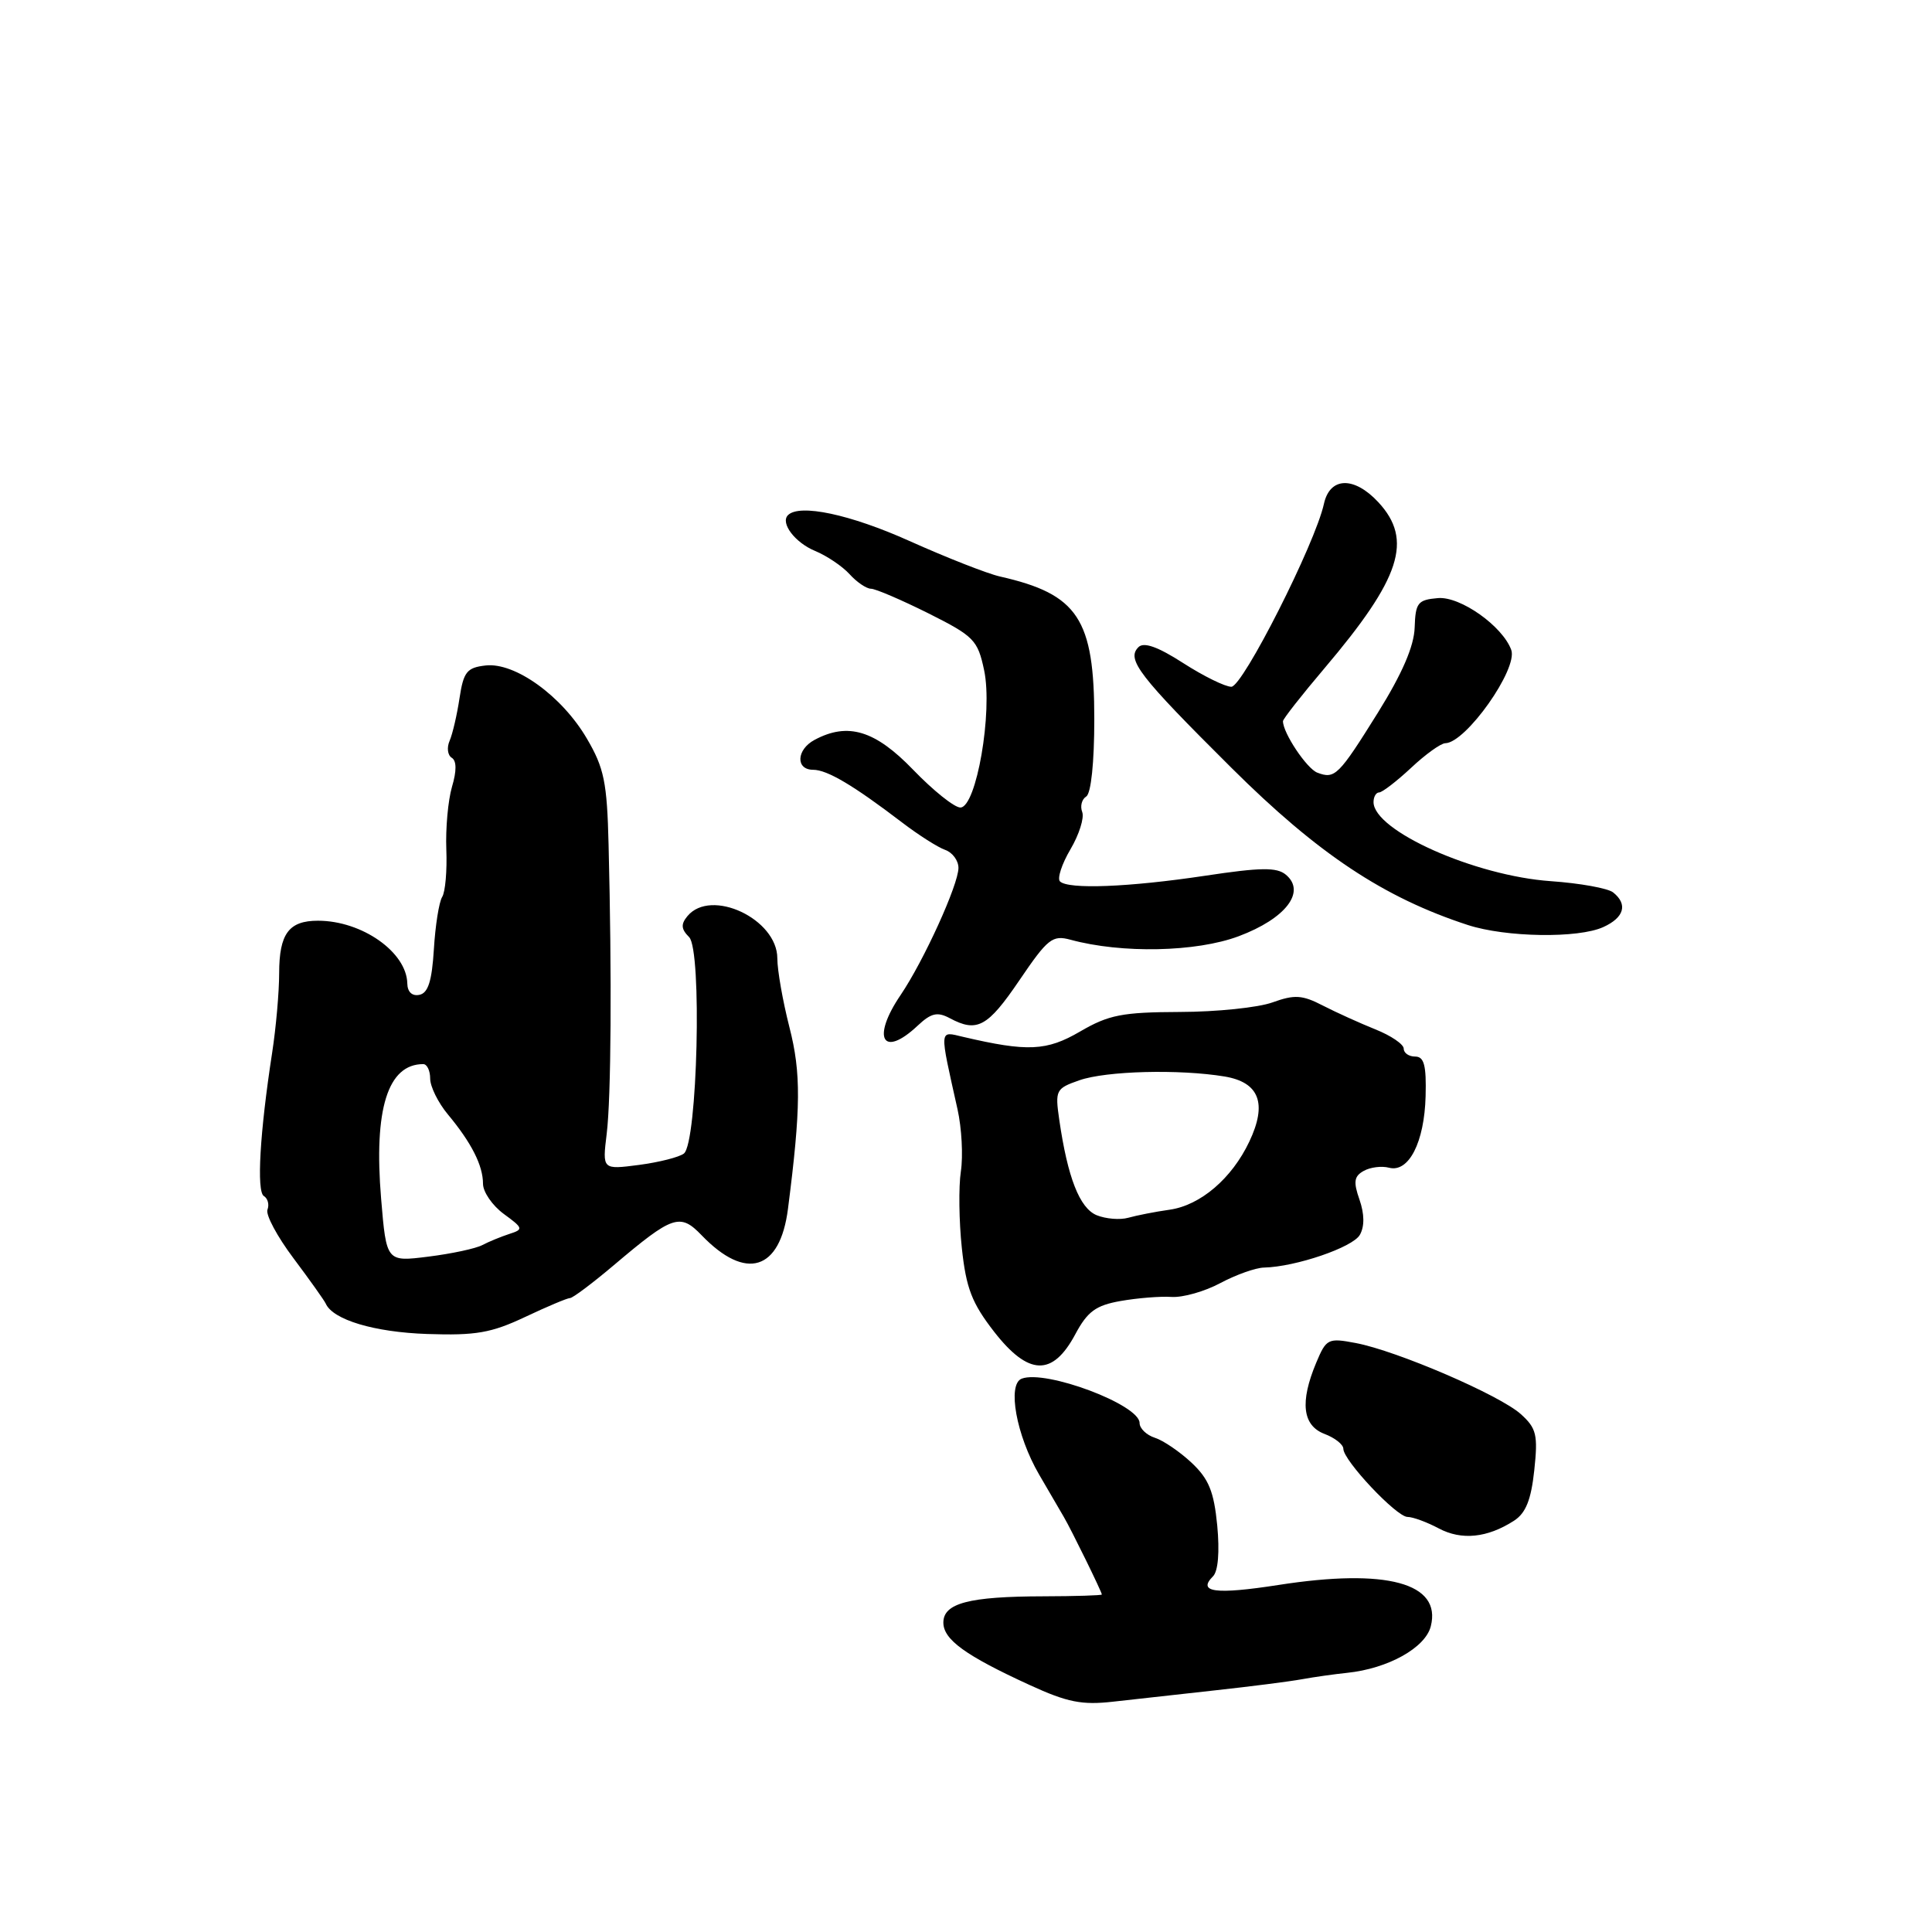 <?xml version="1.0" encoding="UTF-8" standalone="no"?>
<!DOCTYPE svg PUBLIC "-//W3C//DTD SVG 1.1//EN" "http://www.w3.org/Graphics/SVG/1.1/DTD/svg11.dtd" >
<svg xmlns="http://www.w3.org/2000/svg" xmlns:xlink="http://www.w3.org/1999/xlink" version="1.1" viewBox="0 0 256 256">
 <g >
 <path fill="currentColor"
d=" M 161.00 223.98 C 165.68 223.47 170.85 222.81 172.50 222.51 C 174.15 222.21 176.85 221.83 178.50 221.66 C 183.92 221.10 188.88 218.34 189.59 215.48 C 191.03 209.76 183.74 207.78 169.38 210.02 C 161.06 211.31 158.61 210.99 160.73 208.87 C 161.41 208.19 161.62 205.62 161.29 202.13 C 160.85 197.63 160.17 195.96 157.89 193.82 C 156.32 192.35 154.13 190.86 153.02 190.51 C 151.91 190.15 151.00 189.27 151.00 188.55 C 151.00 186.13 138.57 181.46 135.38 182.68 C 133.44 183.43 134.67 190.20 137.69 195.39 C 139.01 197.65 140.48 200.18 140.96 201.00 C 141.96 202.70 146.00 210.95 146.00 211.28 C 146.00 211.40 142.51 211.51 138.25 211.52 C 128.40 211.54 125.00 212.43 125.00 215.00 C 125.00 217.25 127.92 219.37 136.45 223.28 C 141.43 225.57 143.38 225.95 147.50 225.48 C 150.25 225.17 156.32 224.50 161.00 223.98 Z  M 200.62 201.50 C 202.18 200.49 202.88 198.73 203.30 194.81 C 203.80 190.13 203.59 189.25 201.53 187.39 C 198.76 184.87 185.10 178.99 179.65 177.96 C 175.97 177.26 175.74 177.38 174.40 180.58 C 172.22 185.79 172.59 188.89 175.50 190.00 C 176.88 190.52 178.00 191.41 178.00 191.97 C 178.00 193.52 185.05 201.00 186.50 201.00 C 187.20 201.00 189.06 201.68 190.64 202.52 C 193.67 204.13 197.08 203.78 200.62 201.50 Z  M 142.48 176.80 C 144.10 173.77 145.20 172.97 148.48 172.39 C 150.69 172.00 153.73 171.75 155.23 171.85 C 156.73 171.95 159.65 171.12 161.71 170.01 C 163.78 168.91 166.38 167.98 167.49 167.96 C 171.69 167.86 179.26 165.28 180.19 163.62 C 180.82 162.50 180.80 160.87 180.14 158.96 C 179.31 156.60 179.42 155.86 180.70 155.15 C 181.57 154.66 183.08 154.47 184.06 154.73 C 186.67 155.41 188.74 151.36 188.90 145.25 C 189.01 141.16 188.70 140.00 187.52 140.00 C 186.68 140.00 186.00 139.53 186.00 138.95 C 186.00 138.37 184.31 137.22 182.25 136.40 C 180.19 135.57 177.05 134.15 175.28 133.24 C 172.55 131.83 171.54 131.77 168.62 132.82 C 166.72 133.51 161.20 134.08 156.34 134.09 C 148.70 134.12 146.91 134.47 143.12 136.68 C 138.68 139.27 136.17 139.39 127.62 137.39 C 124.41 136.64 124.45 136.10 126.88 147.00 C 127.43 149.47 127.63 153.17 127.32 155.21 C 127.01 157.25 127.07 161.83 127.45 165.39 C 128.02 170.71 128.78 172.67 131.74 176.48 C 136.29 182.31 139.48 182.41 142.48 176.80 Z  M 69.57 174.51 C 72.49 173.13 75.17 172.00 75.53 172.00 C 75.89 172.00 78.50 170.04 81.34 167.64 C 89.15 161.03 90.11 160.70 92.98 163.69 C 98.83 169.76 103.36 168.37 104.41 160.18 C 106.13 146.79 106.16 142.18 104.60 136.10 C 103.72 132.65 103.00 128.56 103.00 126.99 C 103.00 121.77 94.21 117.63 91.09 121.39 C 90.20 122.46 90.25 123.11 91.31 124.17 C 93.04 125.89 92.42 151.44 90.62 152.85 C 90.00 153.33 87.32 154.01 84.66 154.36 C 79.81 154.99 79.81 154.99 80.39 150.24 C 80.98 145.44 81.08 129.40 80.64 111.93 C 80.44 103.65 80.05 101.76 77.76 97.86 C 74.46 92.22 68.23 87.73 64.34 88.18 C 61.87 88.46 61.42 89.02 60.89 92.50 C 60.56 94.70 59.97 97.24 59.58 98.15 C 59.18 99.06 59.31 100.07 59.86 100.41 C 60.51 100.81 60.52 102.15 59.89 104.26 C 59.37 106.04 59.03 109.78 59.14 112.56 C 59.25 115.35 59.01 118.18 58.59 118.85 C 58.17 119.53 57.68 122.65 57.49 125.79 C 57.23 129.99 56.73 131.59 55.57 131.82 C 54.61 132.02 53.99 131.44 53.97 130.32 C 53.89 126.17 47.97 122.00 42.13 122.00 C 38.27 122.00 37.00 123.72 36.99 128.95 C 36.99 131.45 36.57 136.20 36.06 139.50 C 34.43 150.07 33.98 157.87 34.96 158.48 C 35.49 158.80 35.70 159.62 35.44 160.29 C 35.18 160.96 36.74 163.87 38.90 166.74 C 41.05 169.61 42.97 172.31 43.16 172.73 C 44.11 174.88 49.59 176.52 56.59 176.76 C 63.05 176.98 65.10 176.62 69.57 174.51 Z  M 121.59 135.91 C 123.38 134.23 124.20 134.04 125.84 134.91 C 129.46 136.85 130.86 136.10 135.07 129.90 C 138.83 124.36 139.45 123.87 141.85 124.52 C 148.65 126.37 158.50 126.16 164.12 124.06 C 170.37 121.72 173.10 118.16 170.38 115.90 C 169.18 114.90 167.05 114.93 159.69 116.04 C 149.57 117.56 141.54 117.87 140.45 116.79 C 140.07 116.40 140.69 114.49 141.84 112.54 C 142.99 110.59 143.69 108.37 143.40 107.60 C 143.10 106.83 143.34 105.91 143.93 105.54 C 144.57 105.15 145.00 101.02 145.00 95.31 C 145.00 81.99 142.85 78.73 132.50 76.39 C 130.85 76.02 125.45 73.90 120.50 71.68 C 112.64 68.15 105.94 66.73 104.41 68.26 C 103.37 69.30 105.34 71.90 108.00 73.00 C 109.57 73.65 111.63 75.04 112.58 76.09 C 113.53 77.14 114.80 78.00 115.40 78.01 C 116.01 78.01 119.42 79.48 123.00 81.26 C 129.06 84.30 129.55 84.80 130.40 88.80 C 131.57 94.33 129.37 107.00 127.25 107.00 C 126.46 107.00 123.65 104.75 121.00 102.00 C 115.96 96.77 112.35 95.67 107.93 98.04 C 105.52 99.33 105.40 102.00 107.75 102.00 C 109.62 102.01 113.06 104.05 119.50 108.96 C 121.70 110.64 124.29 112.29 125.25 112.62 C 126.21 112.96 127.00 114.03 127.00 115.00 C 127.00 117.22 122.41 127.30 119.34 131.84 C 115.45 137.56 116.95 140.27 121.59 135.91 Z  M 212.45 122.84 C 215.22 121.58 215.72 119.82 213.75 118.25 C 213.06 117.70 209.35 117.03 205.50 116.76 C 195.42 116.06 182.00 110.07 182.00 106.28 C 182.00 105.57 182.34 105.00 182.75 105.00 C 183.16 104.99 185.06 103.53 186.97 101.75 C 188.87 99.96 190.92 98.49 191.51 98.48 C 194.23 98.44 201.16 88.64 200.25 86.12 C 199.10 82.96 193.50 79.00 190.54 79.25 C 187.86 79.48 187.56 79.86 187.45 83.15 C 187.37 85.63 185.80 89.25 182.61 94.38 C 177.36 102.80 176.88 103.27 174.55 102.38 C 173.15 101.84 170.00 97.13 170.00 95.56 C 170.00 95.27 172.47 92.12 175.49 88.56 C 185.62 76.61 187.27 71.55 182.64 66.55 C 179.43 63.09 176.22 63.18 175.43 66.75 C 174.27 72.05 164.67 91.00 163.16 91.00 C 162.34 91.00 159.47 89.59 156.78 87.86 C 153.41 85.69 151.56 85.04 150.85 85.75 C 149.23 87.37 150.88 89.52 163.18 101.75 C 174.64 113.15 183.36 118.94 194.50 122.57 C 199.56 124.21 209.12 124.36 212.45 122.84 Z  M 145.31 161.02 C 143.05 160.08 141.47 156.03 140.36 148.39 C 139.79 144.45 139.90 144.23 143.03 143.14 C 146.58 141.90 156.26 141.65 162.26 142.64 C 166.87 143.41 167.94 146.22 165.54 151.27 C 163.23 156.15 159.08 159.70 155.00 160.29 C 153.07 160.56 150.60 161.05 149.50 161.36 C 148.40 161.67 146.52 161.51 145.31 161.02 Z  M 50.50 158.83 C 49.51 146.96 51.38 141.00 56.08 141.00 C 56.59 141.00 57.00 141.87 57.00 142.92 C 57.00 143.98 58.06 146.12 59.35 147.67 C 62.48 151.43 64.00 154.44 64.00 156.85 C 64.00 157.94 65.24 159.74 66.75 160.85 C 69.34 162.74 69.38 162.90 67.50 163.50 C 66.40 163.86 64.78 164.52 63.91 164.98 C 63.04 165.44 59.82 166.13 56.76 166.51 C 51.20 167.21 51.20 167.21 50.50 158.83 Z "/>
</g>
</svg>